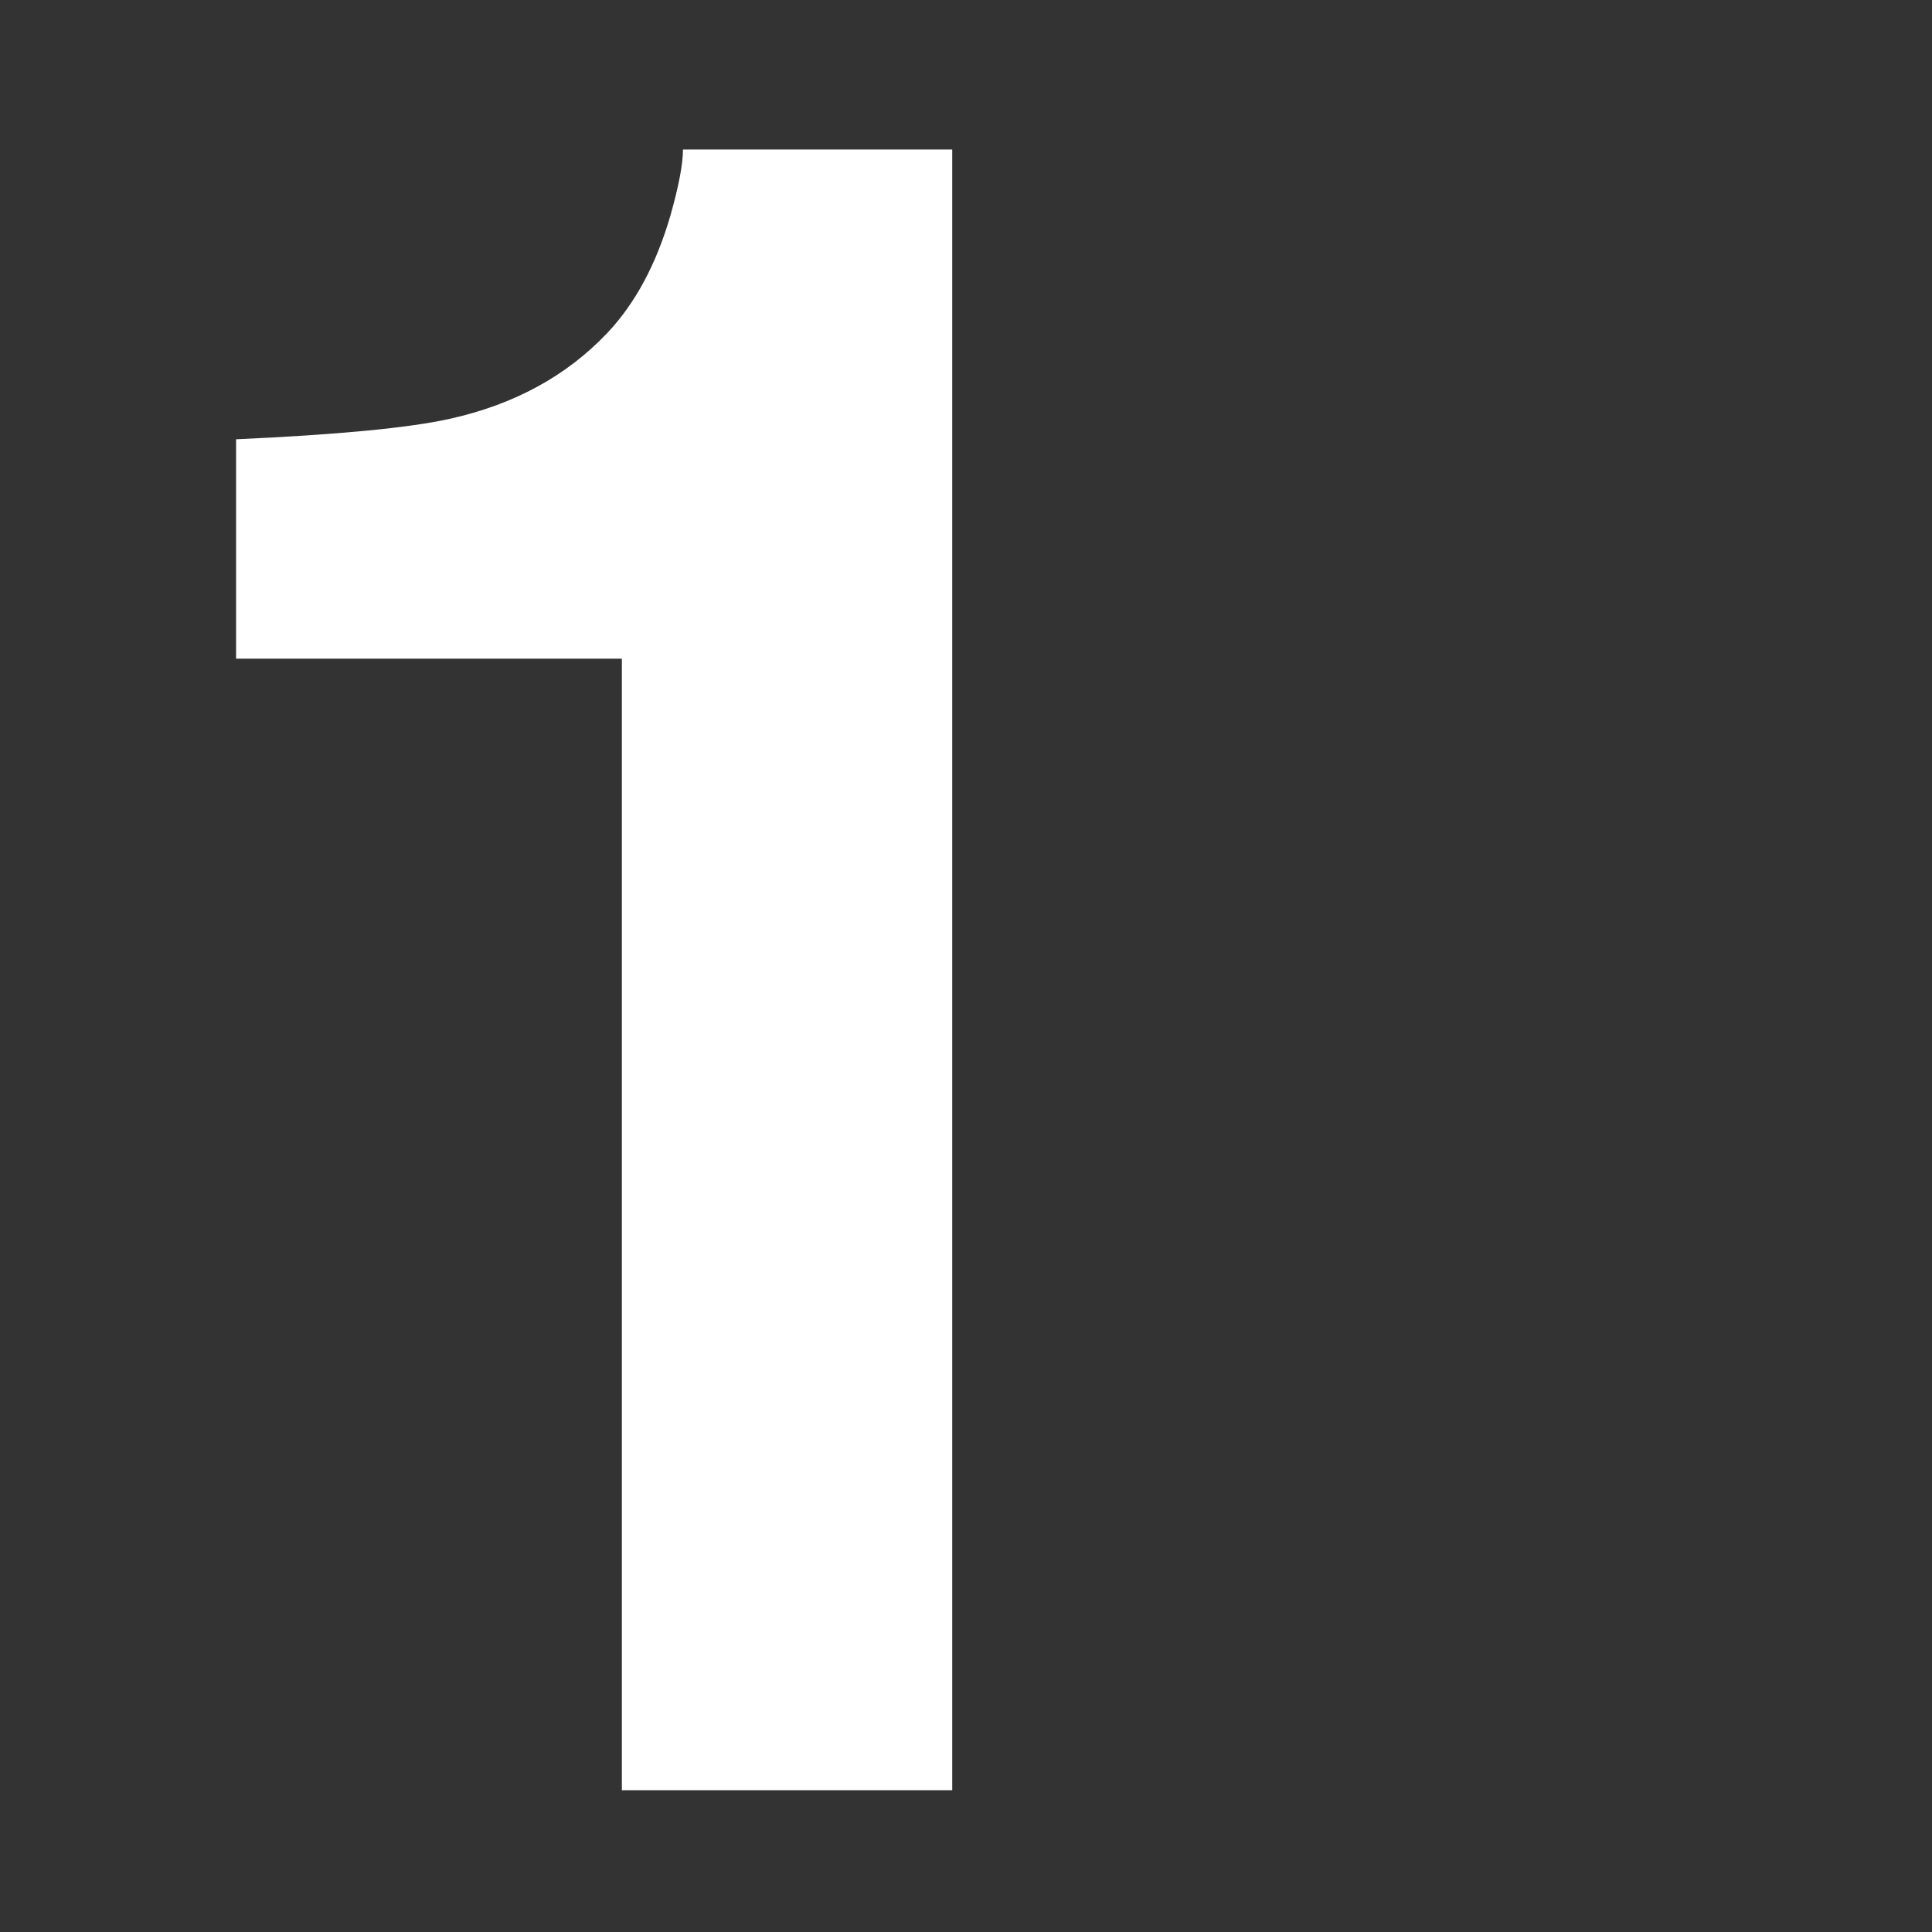 <?xml version="1.0" encoding="utf-8"?>
<!-- Generator: Adobe Illustrator 16.0.0, SVG Export Plug-In . SVG Version: 6.00 Build 0)  -->
<!DOCTYPE svg PUBLIC "-//W3C//DTD SVG 1.1//EN" "http://www.w3.org/Graphics/SVG/1.1/DTD/svg11.dtd">
<svg version="1.1" id="Layer_1" xmlns="http://www.w3.org/2000/svg" xmlns:xlink="http://www.w3.org/1999/xlink" x="0px" y="0px"
	 width="16px" height="16px" viewBox="0 0 16 16" enable-background="new 0 0 16 16" xml:space="preserve">
<rect x="0" y="0" width="16" height="16" fill="#333333" stroke="none"/>
<g enable-background="new    ">
	<path fill="#FFFFFF" d="M1.955,5.455V3.638C2.796,3.6,3.385,3.544,3.722,3.469C4.258,3.351,4.694,3.112,5.03,2.757
		c0.23-0.244,0.405-0.568,0.523-0.975c0.069-0.244,0.103-0.425,0.103-0.544h2.23v13.588H5.15V5.455H1.955z"/>
</g>
</svg>
